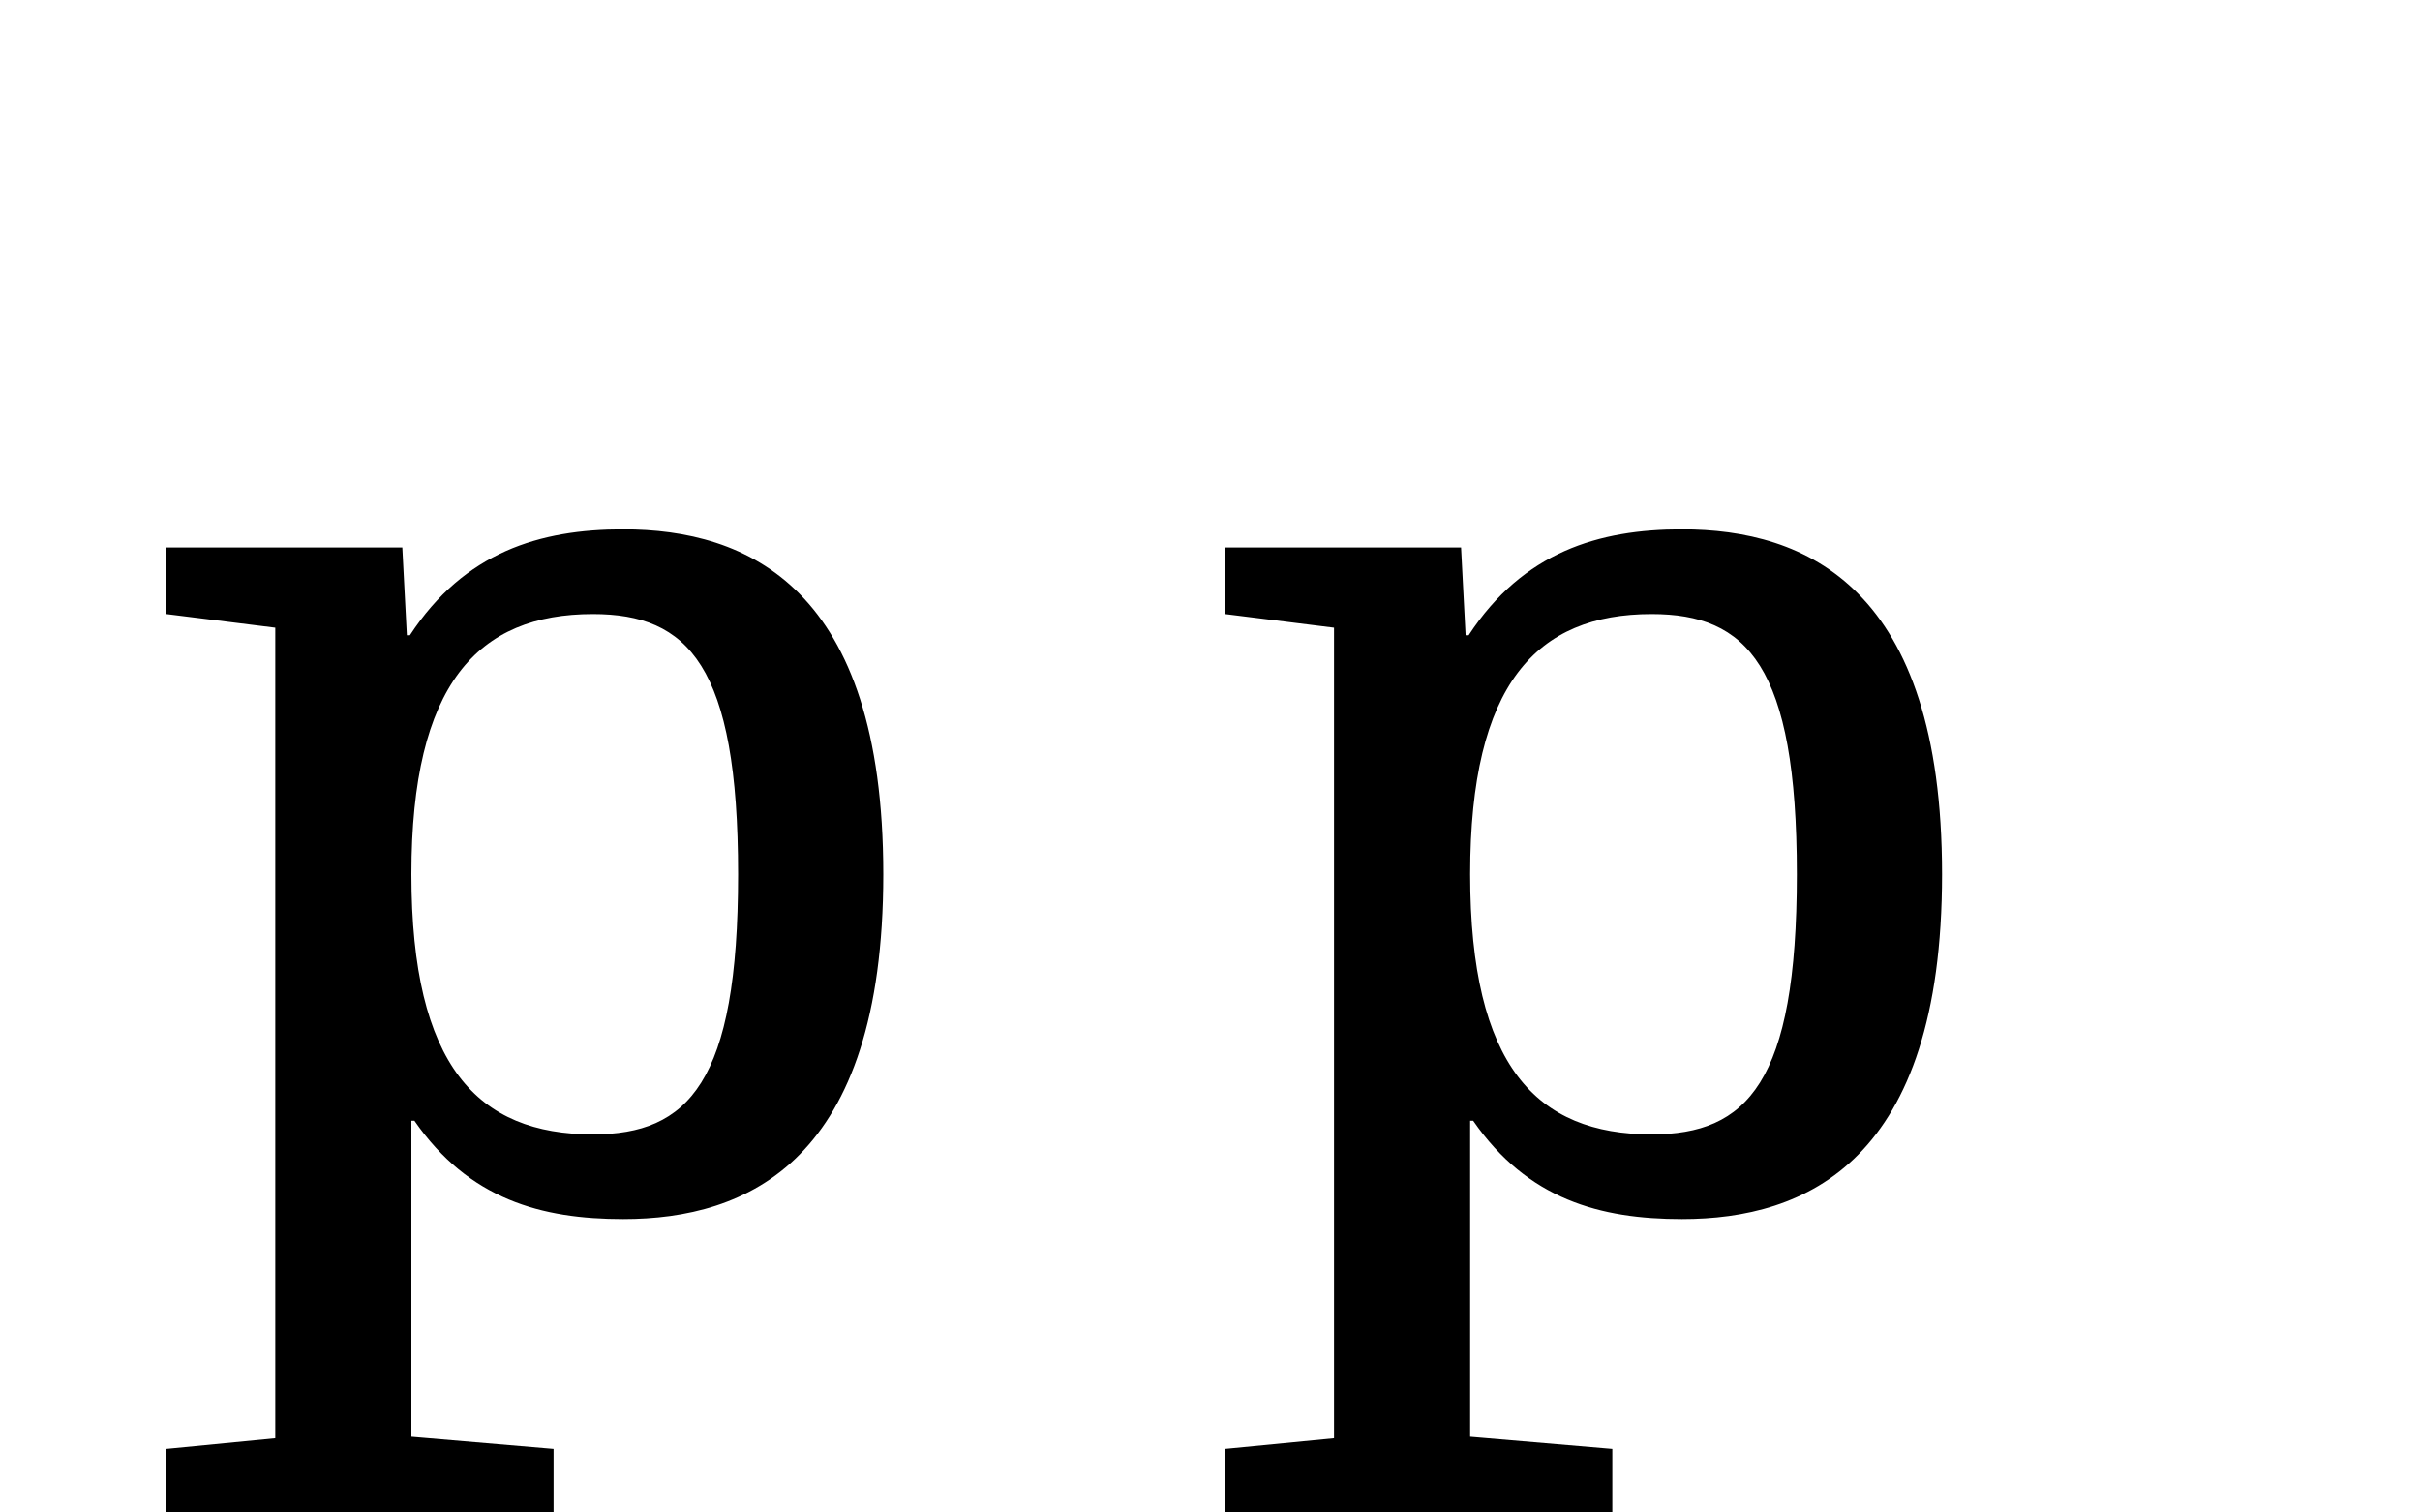 <svg enable-background="new 0 0 64 64" id="glyph_p" width="800" height="500" version="1.1" xmlns="http://www.w3.org/2000/svg" xmlns:xlink="http://www.w3.org/1999/xlink">
<path transform="translate(50, 397) scale(0.5 -0.5)" d="M10 -164L10 -206L266 -206L266 -164L172 -156L172 53L174 53C210 1 258 -12 312 -12C394 -12 484 26 484 216C484 406 394 444 312 444C257 444 207 429 171 374L169 374L166 432L10 432L10 388L82 379L82 -157ZM388 216C388 78 355 44 292 44C216 44 172 89 172 216C172 342 216 388 292 388C355 388 388 354 388 216Z"/>
  <path transform="translate(400, 397) scale(0.5 -0.5)" d="M10-164v-42H266v42l-94 8V53h2c36-52 84-65 138-65c82 0 172 38 172 228c0 190-90 228-172 228c-55 0-105-15-141-70h-2l-3 58H10V388l72-9V-157zM388 216c0-138-33-172-96-172c-76 0-120 45-120 172c0 126 44 172 120 172c63 0 96-34 96-172z"/>-->
</svg>
